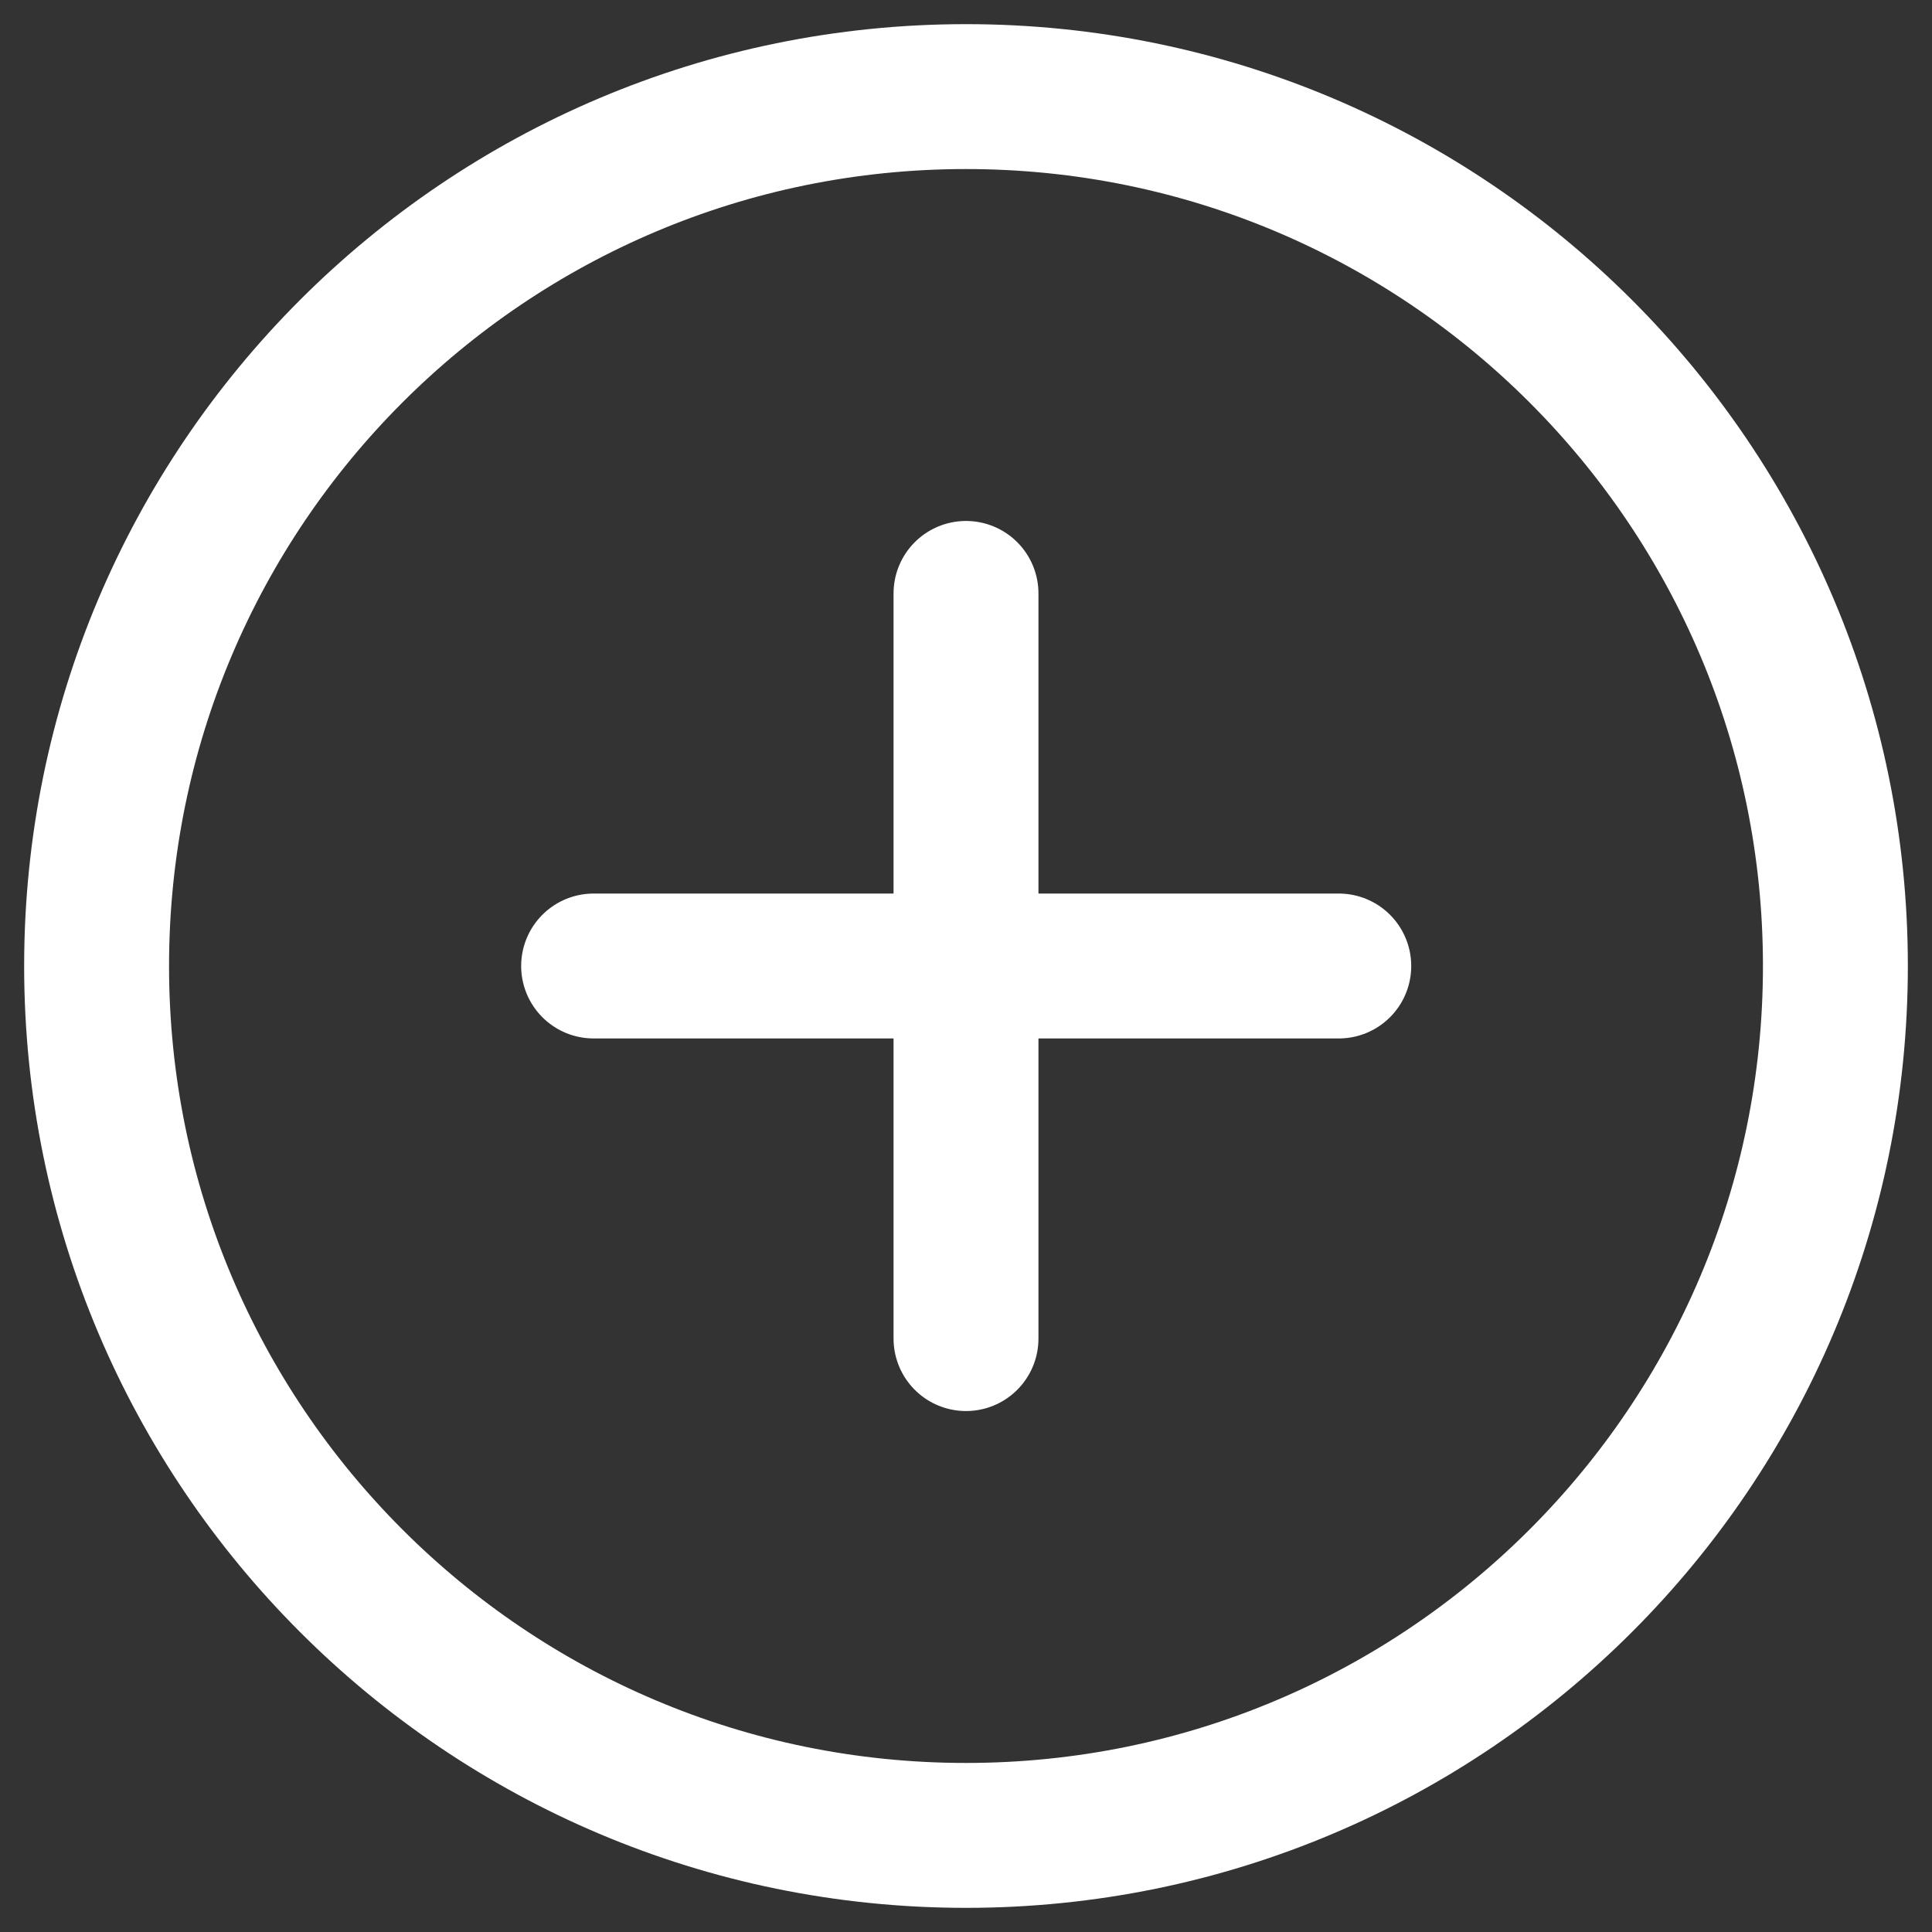 <svg width="20" height="20" viewBox="0 0 20 20" fill="none" xmlns="http://www.w3.org/2000/svg">
<rect x="0" y="0" width="20" height="20" fill="#333333" stroke="none"/>
<path d="M10 19C5.029 19 1 14.971 1 10C1 5.029 5.029 1 10 1C14.971 1 19 5.029 19 10C19 14.971 14.971 19 10 19Z" stroke="white" stroke-width="1.5" stroke-linecap="round" stroke-linejoin="round"/>
<path d="M13.859 10H6.145" stroke="white" stroke-width="1.5" stroke-linecap="round" stroke-linejoin="round"/>
<path d="M10 6.143V13.857" stroke="white" stroke-width="1.5" stroke-linecap="round" stroke-linejoin="round"/>
</svg>
